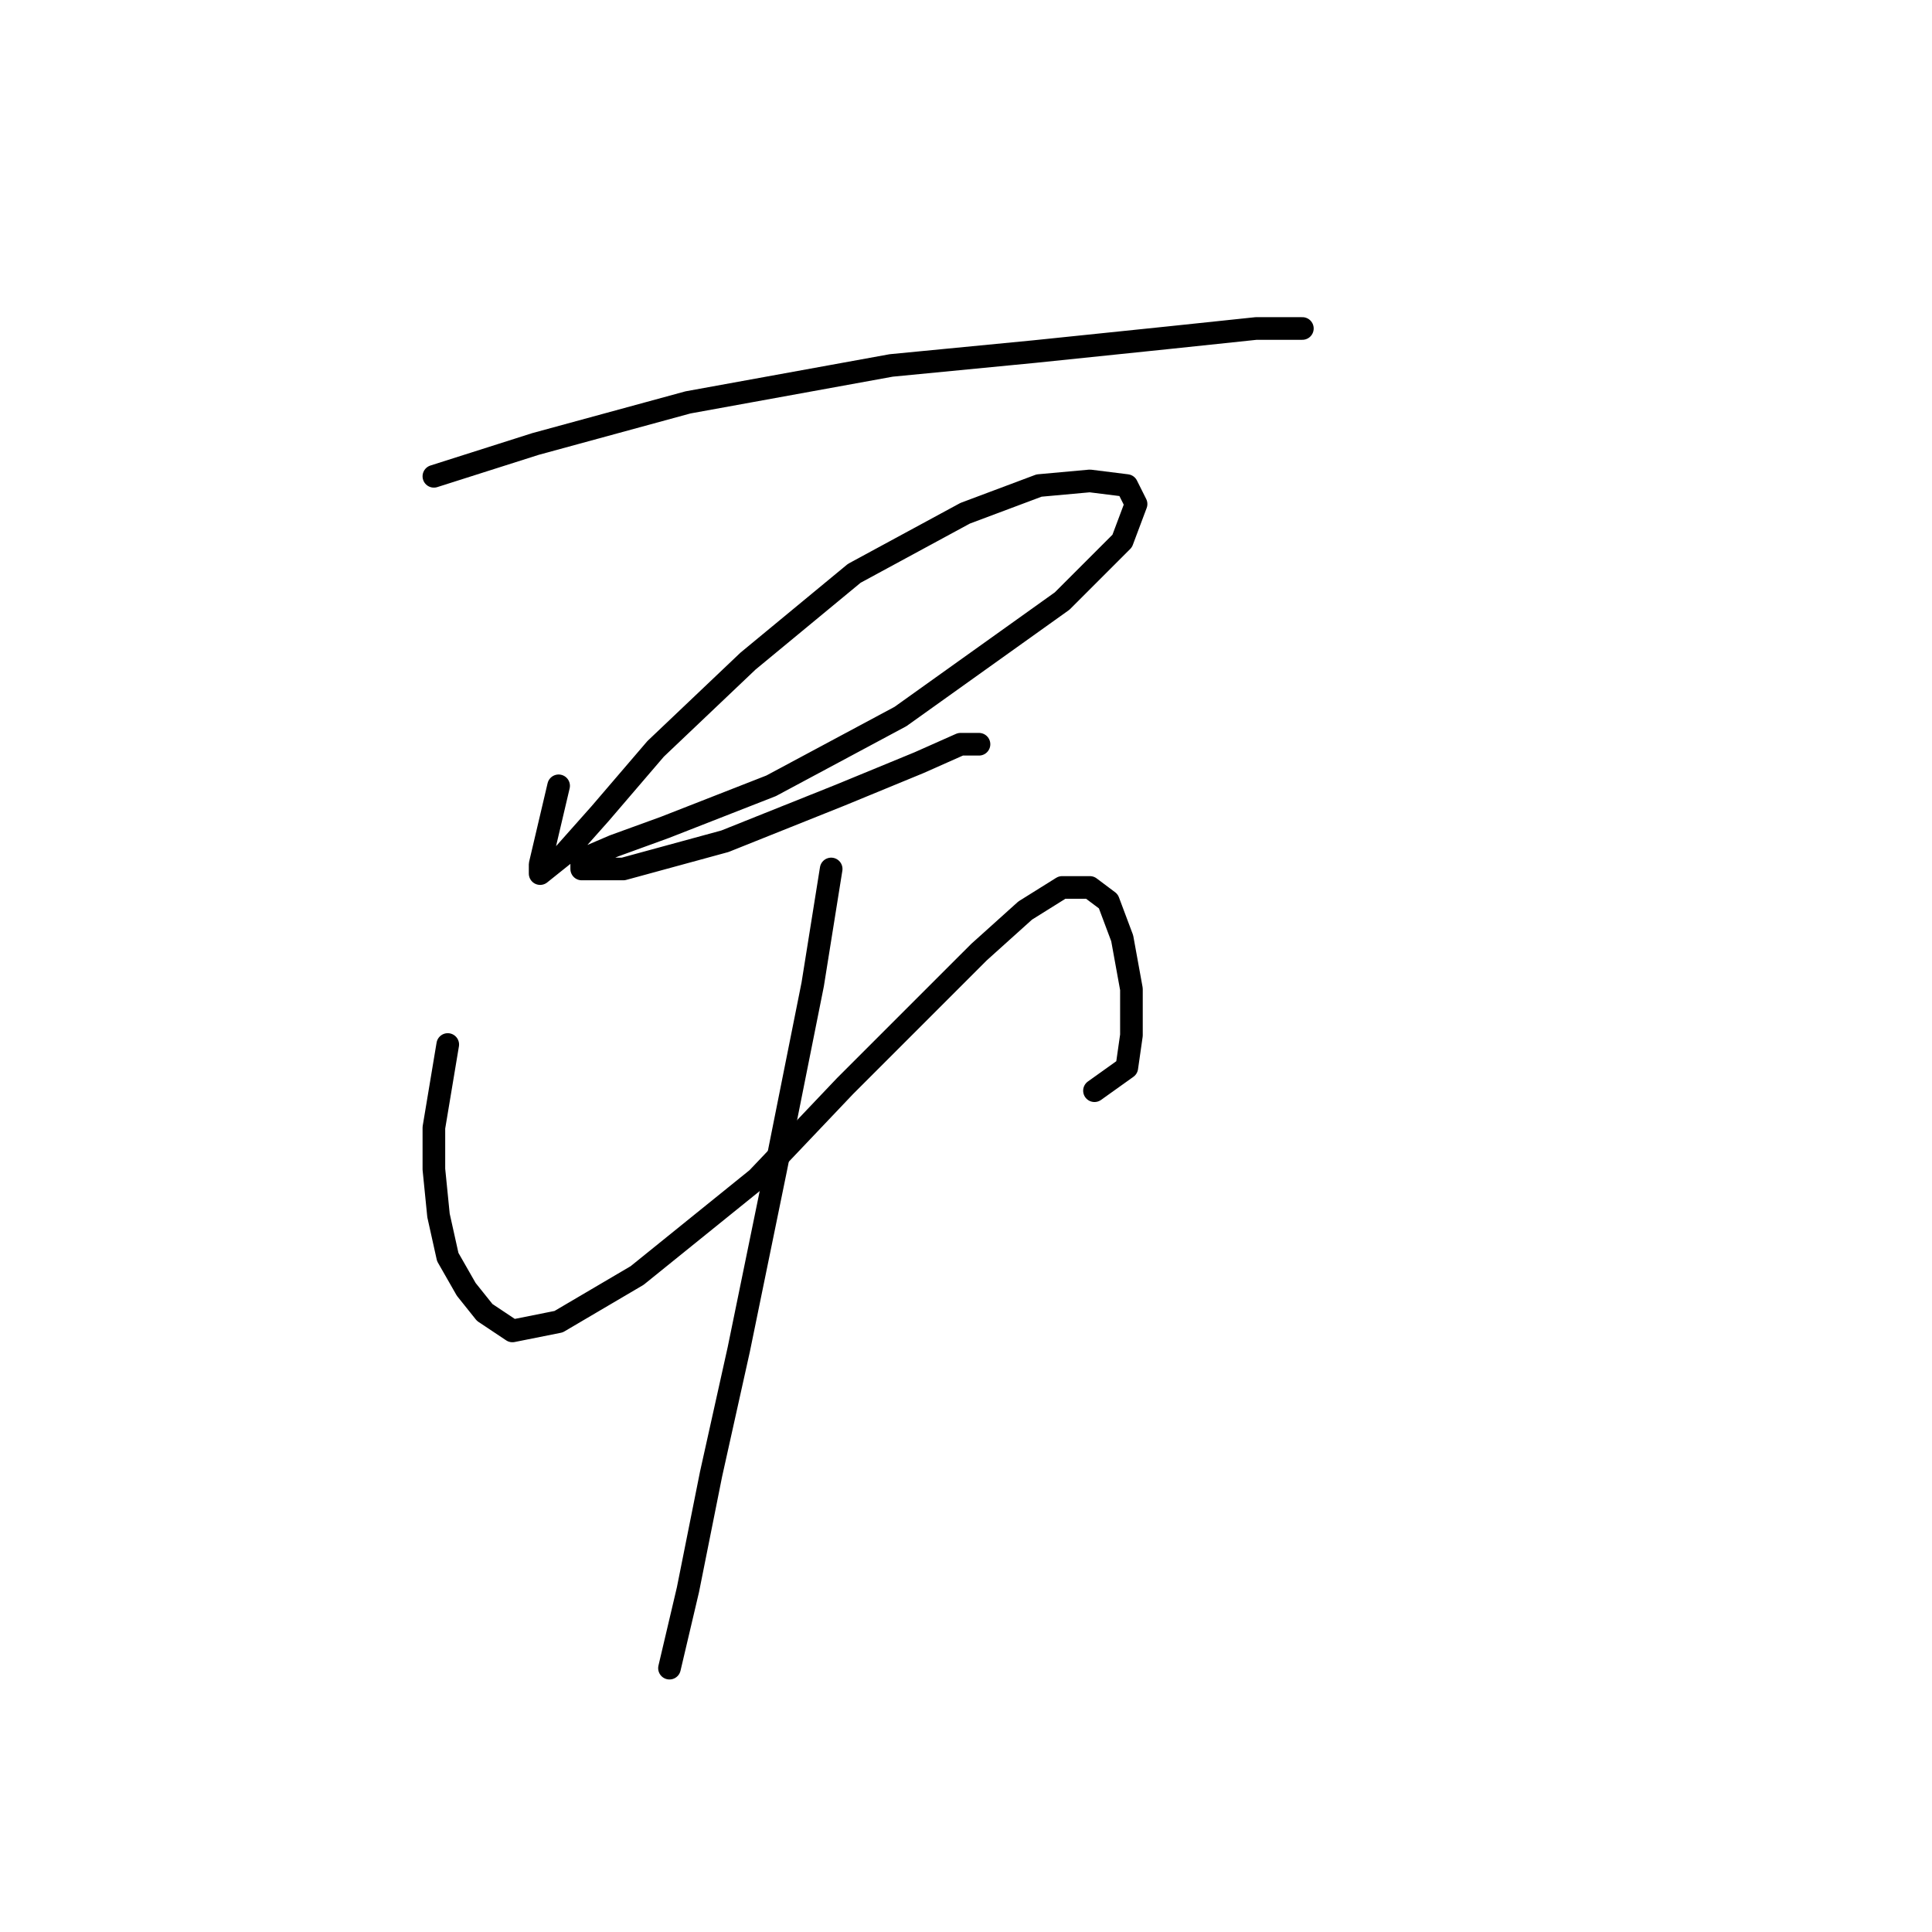 <?xml version="1.0" standalone="no"?>
    <svg width="256" height="256" xmlns="http://www.w3.org/2000/svg" version="1.1">
    <polyline stroke="black" stroke-width="3" stroke-linecap="round" fill="transparent" stroke-linejoin="round" points="57.492 63.113 70.959 58.829 91.159 53.32 118.091 48.423 137.067 46.586 154.818 44.75 166.448 43.526 172.57 43.526 172.57 43.526 " />
        <polyline stroke="black" stroke-width="3" stroke-linecap="round" fill="transparent" stroke-linejoin="round" points="74.019 104.125 71.571 114.531 71.571 115.755 71.571 115.755 71.571 115.755 74.631 113.307 79.528 107.798 86.874 99.228 99.116 87.598 113.195 75.968 127.885 68.01 137.679 64.338 144.412 63.726 149.309 64.338 150.534 66.786 148.697 71.683 140.74 79.64 119.316 94.943 102.177 104.125 88.098 109.634 81.365 112.082 77.08 113.919 77.08 115.143 82.589 115.143 96.055 111.47 111.358 105.349 121.764 101.064 127.273 98.616 129.722 98.616 129.722 98.616 " />
        <polyline stroke="black" stroke-width="3" stroke-linecap="round" fill="transparent" stroke-linejoin="round" points="59.329 138.403 57.492 149.421 57.492 154.93 58.104 161.052 59.329 166.561 61.777 170.845 64.226 173.906 67.898 176.354 74.019 175.13 84.425 169.009 100.34 156.155 111.97 143.912 122.376 133.506 129.722 126.161 135.843 120.652 140.74 117.591 144.412 117.591 146.861 119.428 148.697 124.325 149.921 131.058 149.921 137.179 149.309 141.464 145.024 144.524 145.024 144.524 " />
        <polyline stroke="black" stroke-width="3" stroke-linecap="round" fill="transparent" stroke-linejoin="round" points="110.134 115.143 107.686 130.446 102.789 154.93 97.892 178.803 94.219 195.33 91.159 210.633 88.71 221.039 88.71 221.039 " />
        </svg>